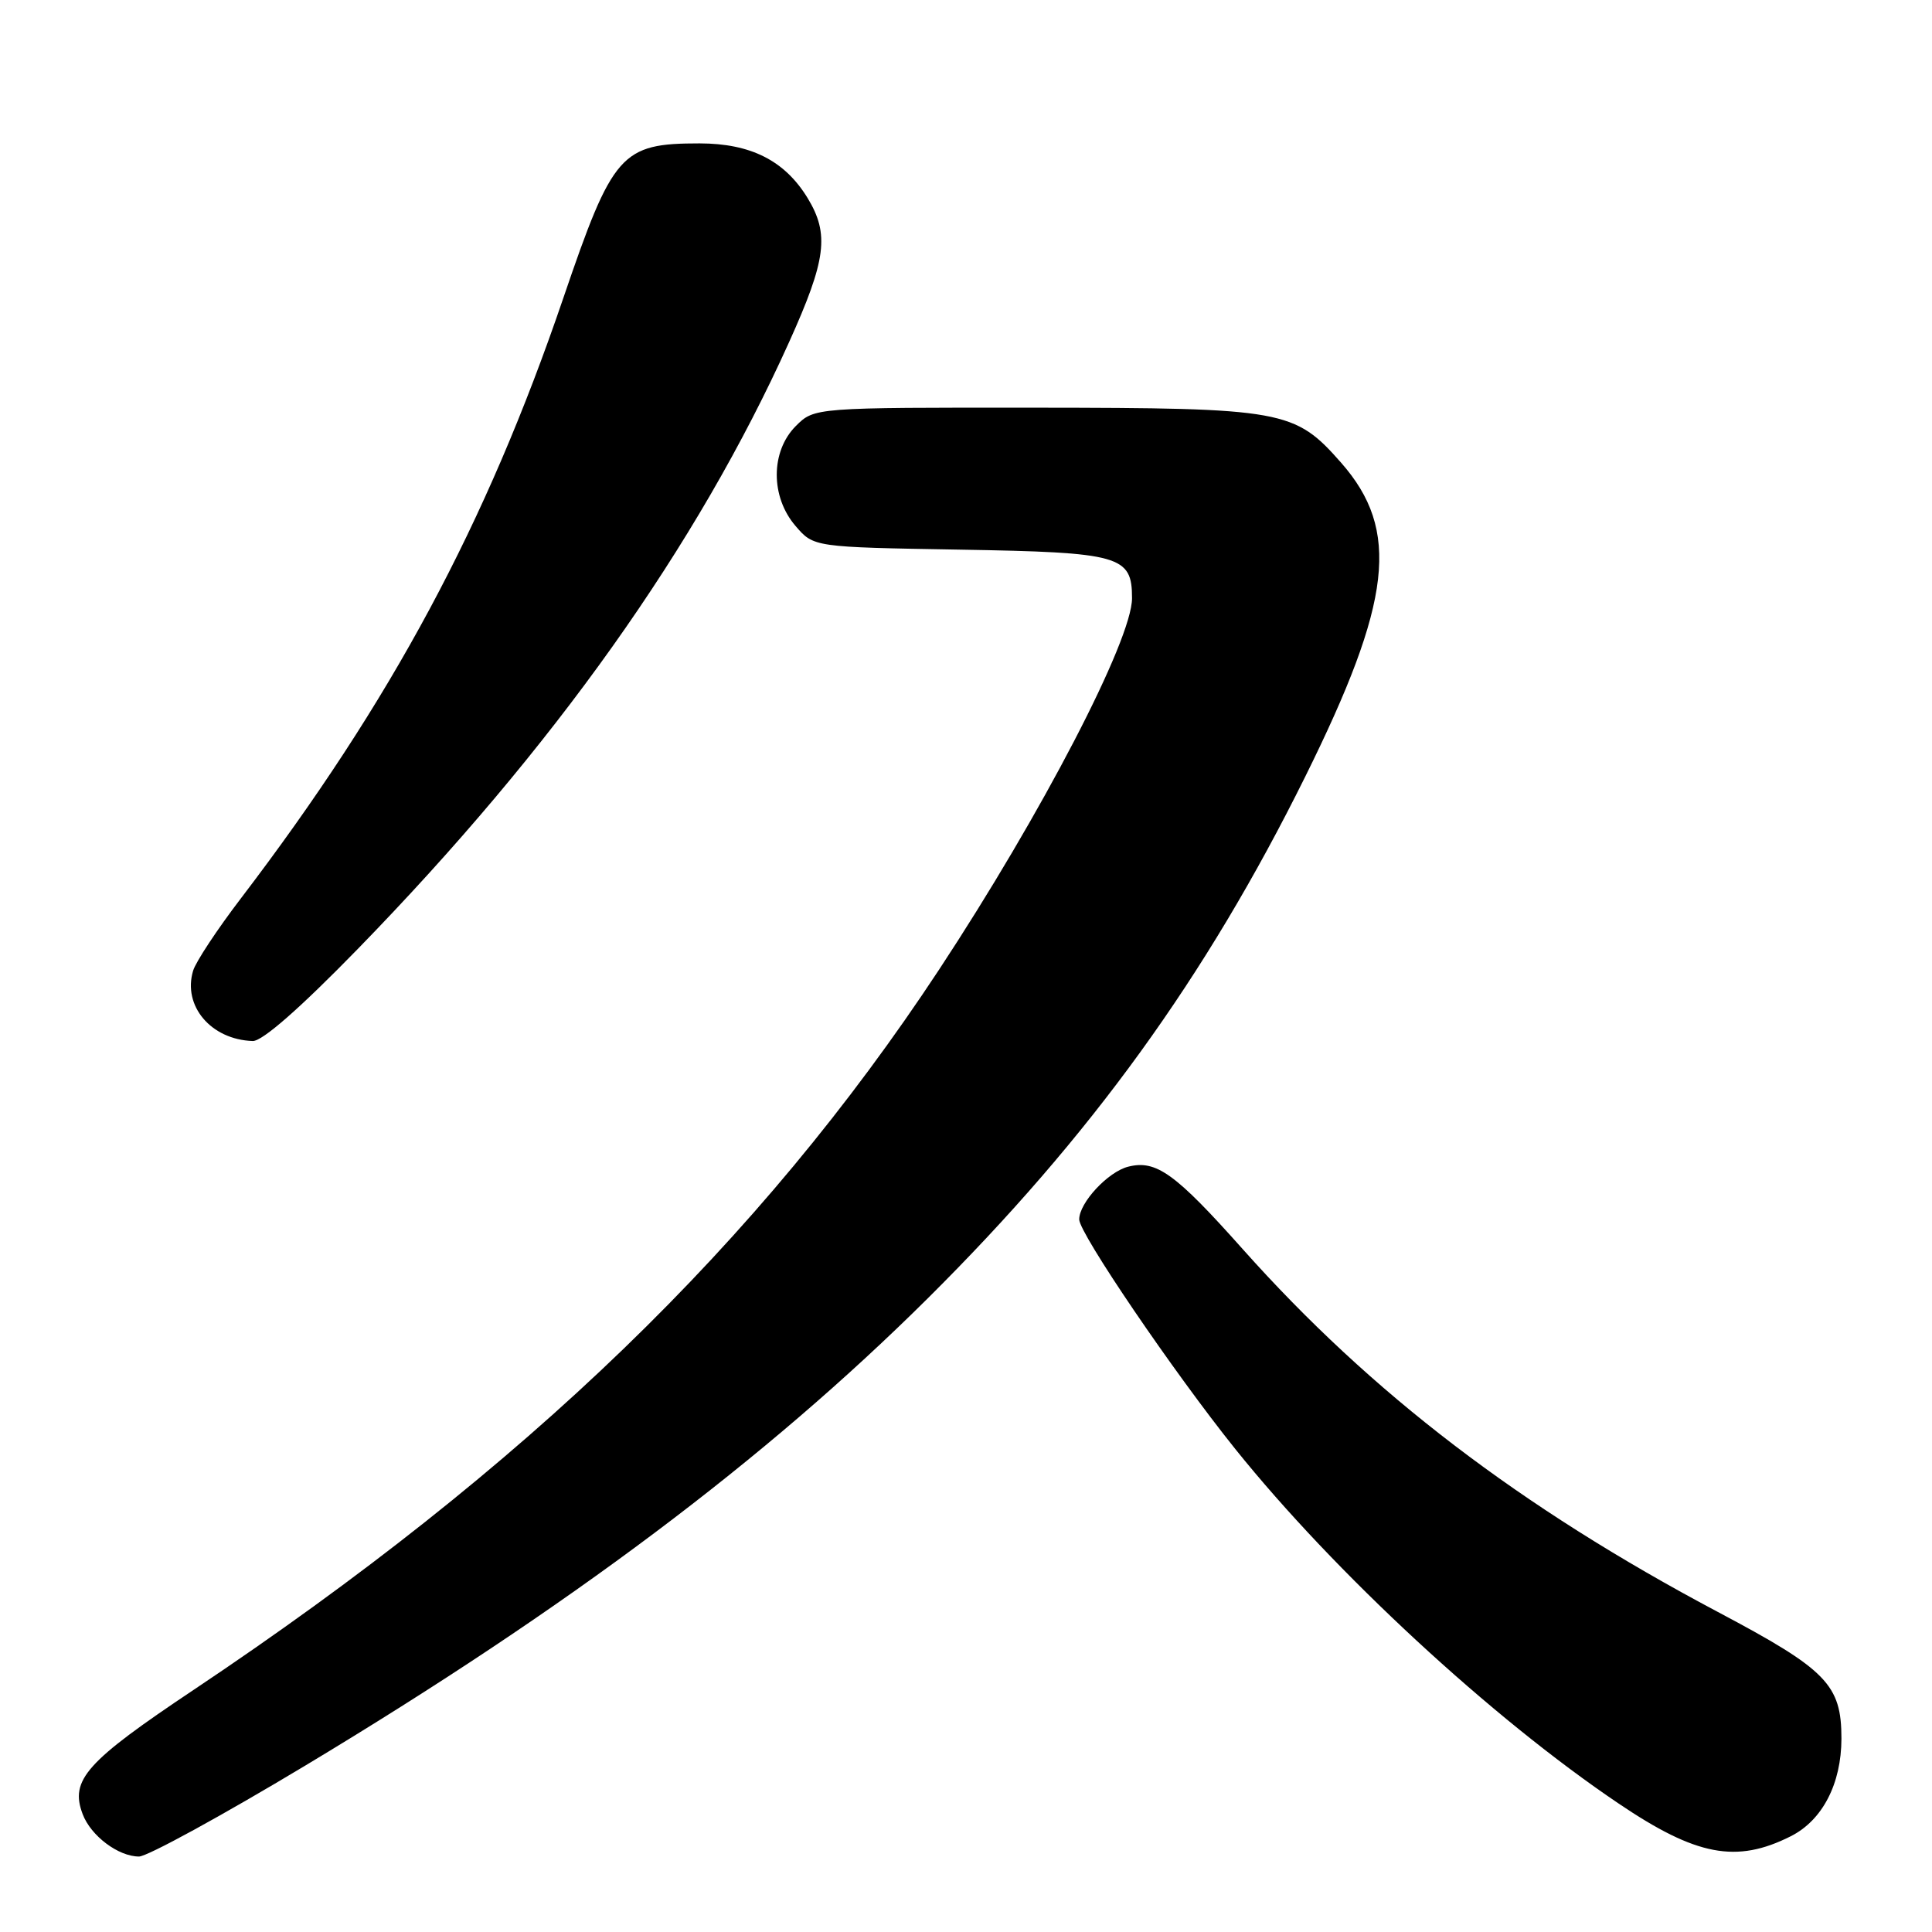 <?xml version="1.0" encoding="UTF-8" standalone="no"?>
<!DOCTYPE svg PUBLIC "-//W3C//DTD SVG 1.1//EN" "http://www.w3.org/Graphics/SVG/1.1/DTD/svg11.dtd" >
<svg xmlns="http://www.w3.org/2000/svg" xmlns:xlink="http://www.w3.org/1999/xlink" version="1.1" viewBox="0 0 256 256">
 <g >
 <path fill="currentColor"
d=" M 40.45 233.95 C 75.36 212.96 101.49 193.34 122.97 172.00 C 144.54 150.57 159.75 129.54 172.94 102.93 C 184.47 79.67 185.56 70.26 177.72 61.33 C 171.55 54.31 170.11 54.05 137.20 54.02 C 107.91 54.00 107.91 54.00 105.45 56.45 C 102.10 59.81 102.08 65.82 105.41 69.69 C 107.82 72.50 107.82 72.50 127.16 72.83 C 148.47 73.19 150.00 73.62 150.00 79.26 C 150.00 84.81 138.03 107.84 124.42 128.50 C 100.62 164.62 69.73 194.46 25.71 223.88 C 11.38 233.45 9.23 235.85 10.96 240.40 C 12.05 243.27 15.69 246.00 18.42 246.00 C 19.51 246.00 29.42 240.58 40.45 233.95 Z  M 237.29 243.31 C 241.48 241.20 243.99 236.36 244.00 230.38 C 244.00 223.22 242.08 221.25 227.60 213.58 C 201.42 199.69 181.69 184.62 164.67 165.52 C 155.72 155.47 153.20 153.66 149.50 154.59 C 146.82 155.26 143.00 159.37 143.00 161.58 C 143.00 163.42 155.52 181.83 163.68 192.00 C 176.83 208.38 197.60 227.60 214.48 238.98 C 224.78 245.94 230.09 246.94 237.29 243.31 Z  M 47.40 125.75 C 73.36 99.10 92.37 72.36 104.56 45.33 C 109.49 34.40 109.92 31.02 107.01 26.24 C 103.98 21.28 99.49 19.01 92.70 19.00 C 82.30 19.00 81.20 20.25 74.64 39.50 C 64.41 69.51 51.85 92.90 31.95 119.00 C 28.80 123.12 25.94 127.45 25.59 128.62 C 24.18 133.29 27.96 137.76 33.49 137.94 C 34.76 137.98 39.77 133.58 47.40 125.75 Z "/>
</g>
</svg>
